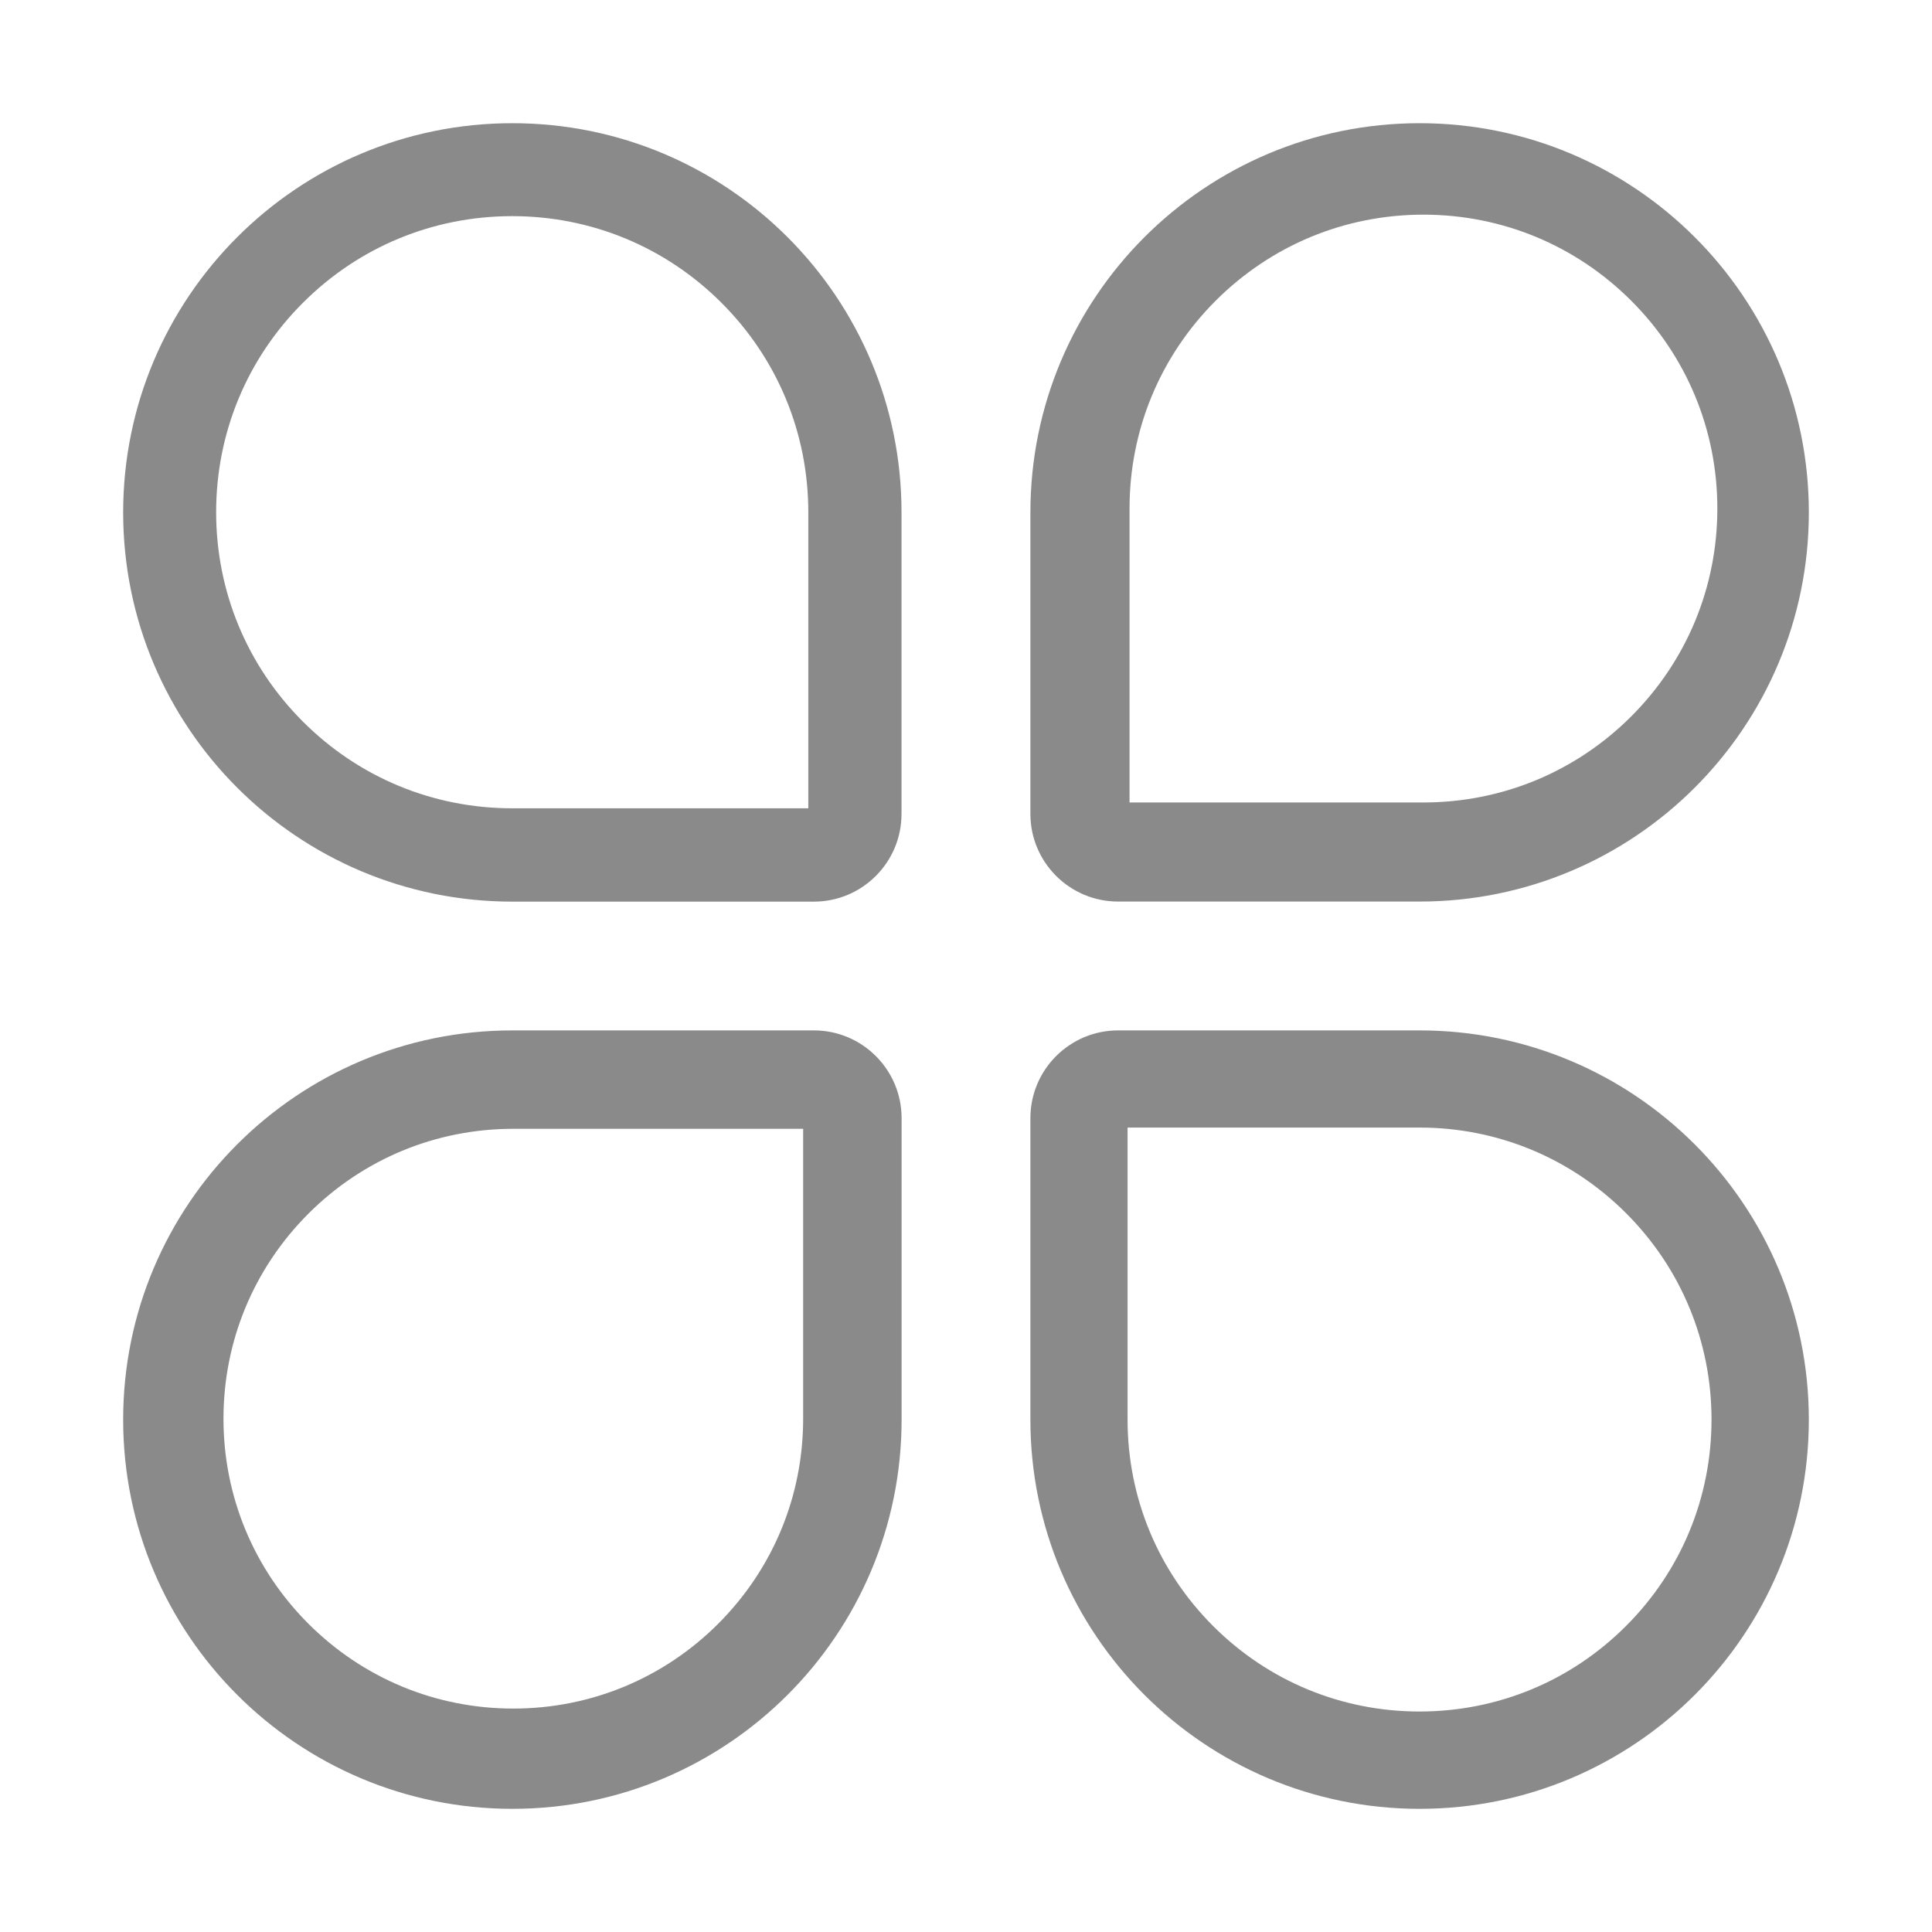 <?xml version="1.0" encoding="utf-8"?>
<!-- Generator: Adobe Illustrator 15.0.0, SVG Export Plug-In . SVG Version: 6.00 Build 0)  -->
<!DOCTYPE svg PUBLIC "-//W3C//DTD SVG 1.1//EN" "http://www.w3.org/Graphics/SVG/1.1/DTD/svg11.dtd">
<svg version="1.1" id="图层_1" xmlns="http://www.w3.org/2000/svg" xmlns:xlink="http://www.w3.org/1999/xlink" x="0px" y="0px"
	 width="48px" height="48px" viewBox="0 0 48 48" enable-background="new 0 0 48 48" xml:space="preserve">
<path fill="#8A8A8A" d="M12.726,5.37c1.965,0,3.812,0.766,5.201,2.155c1.39,1.389,2.155,3.237,2.155,5.201v7.356h-7.356
	c-1.965,0-3.812-0.765-5.201-2.155c-1.39-1.39-2.155-3.237-2.155-5.202s0.764-3.812,2.155-5.201
	C8.914,6.134,10.761,5.37,12.726,5.37 M12.73,3.061c-5.34,0-9.67,4.329-9.67,9.67c0,5.34,4.329,9.67,9.67,9.67h7.49
	c1.203,0,2.178-0.977,2.178-2.18v-7.49C22.4,7.39,18.071,3.061,12.73,3.061L12.73,3.061L12.73,3.061L12.73,3.061z M12.752,28.045
	L12.752,28.045h7.202v7.202c0,1.924-0.749,3.731-2.109,5.093c-1.36,1.359-3.169,2.109-5.092,2.109c-1.924,0-3.732-0.75-5.092-2.109
	c-1.36-1.361-2.109-3.169-2.109-5.093c0-1.923,0.749-3.731,2.109-5.093C9.021,28.795,10.829,28.045,12.752,28.045 M12.73,25.6
	c-5.34,0-9.67,4.328-9.67,9.67c0,5.34,4.329,9.67,9.67,9.67c5.34,0,9.67-4.329,9.67-9.67v-7.49c0-1.203-0.977-2.18-2.18-2.18H12.73
	L12.73,25.6L12.73,25.6L12.73,25.6z M35.365,5.333c1.95,0,3.784,0.76,5.163,2.139s2.139,3.213,2.139,5.163s-0.76,3.784-2.139,5.163
	s-3.213,2.139-5.163,2.139h-7.302v-7.302c0-1.95,0.76-3.784,2.139-5.163S33.415,5.333,35.365,5.333 M35.27,3.061
	c-5.34,0-9.67,4.329-9.67,9.67v7.49c0,1.203,0.976,2.178,2.18,2.178h7.49c5.34,0,9.67-4.329,9.67-9.67
	C44.939,7.39,40.609,3.061,35.27,3.061L35.27,3.061L35.27,3.061L35.27,3.061z M35.268,28.014L35.268,28.014
	c1.938,0,3.758,0.756,5.129,2.125c1.37,1.369,2.125,3.191,2.125,5.129s-0.754,3.76-2.125,5.13c-1.369,1.37-3.191,2.124-5.129,2.124
	s-3.759-0.754-5.129-2.124c-1.37-1.371-2.125-3.192-2.125-5.13v-7.254H35.268 M35.27,25.6h-7.49c-1.203,0-2.18,0.975-2.18,2.18v7.49
	c0,5.34,4.329,9.67,9.67,9.67c5.34,0,9.67-4.329,9.67-9.67C44.939,29.93,40.609,25.6,35.27,25.6L35.27,25.6L35.27,25.6L35.27,25.6z"
	/>
</svg>
